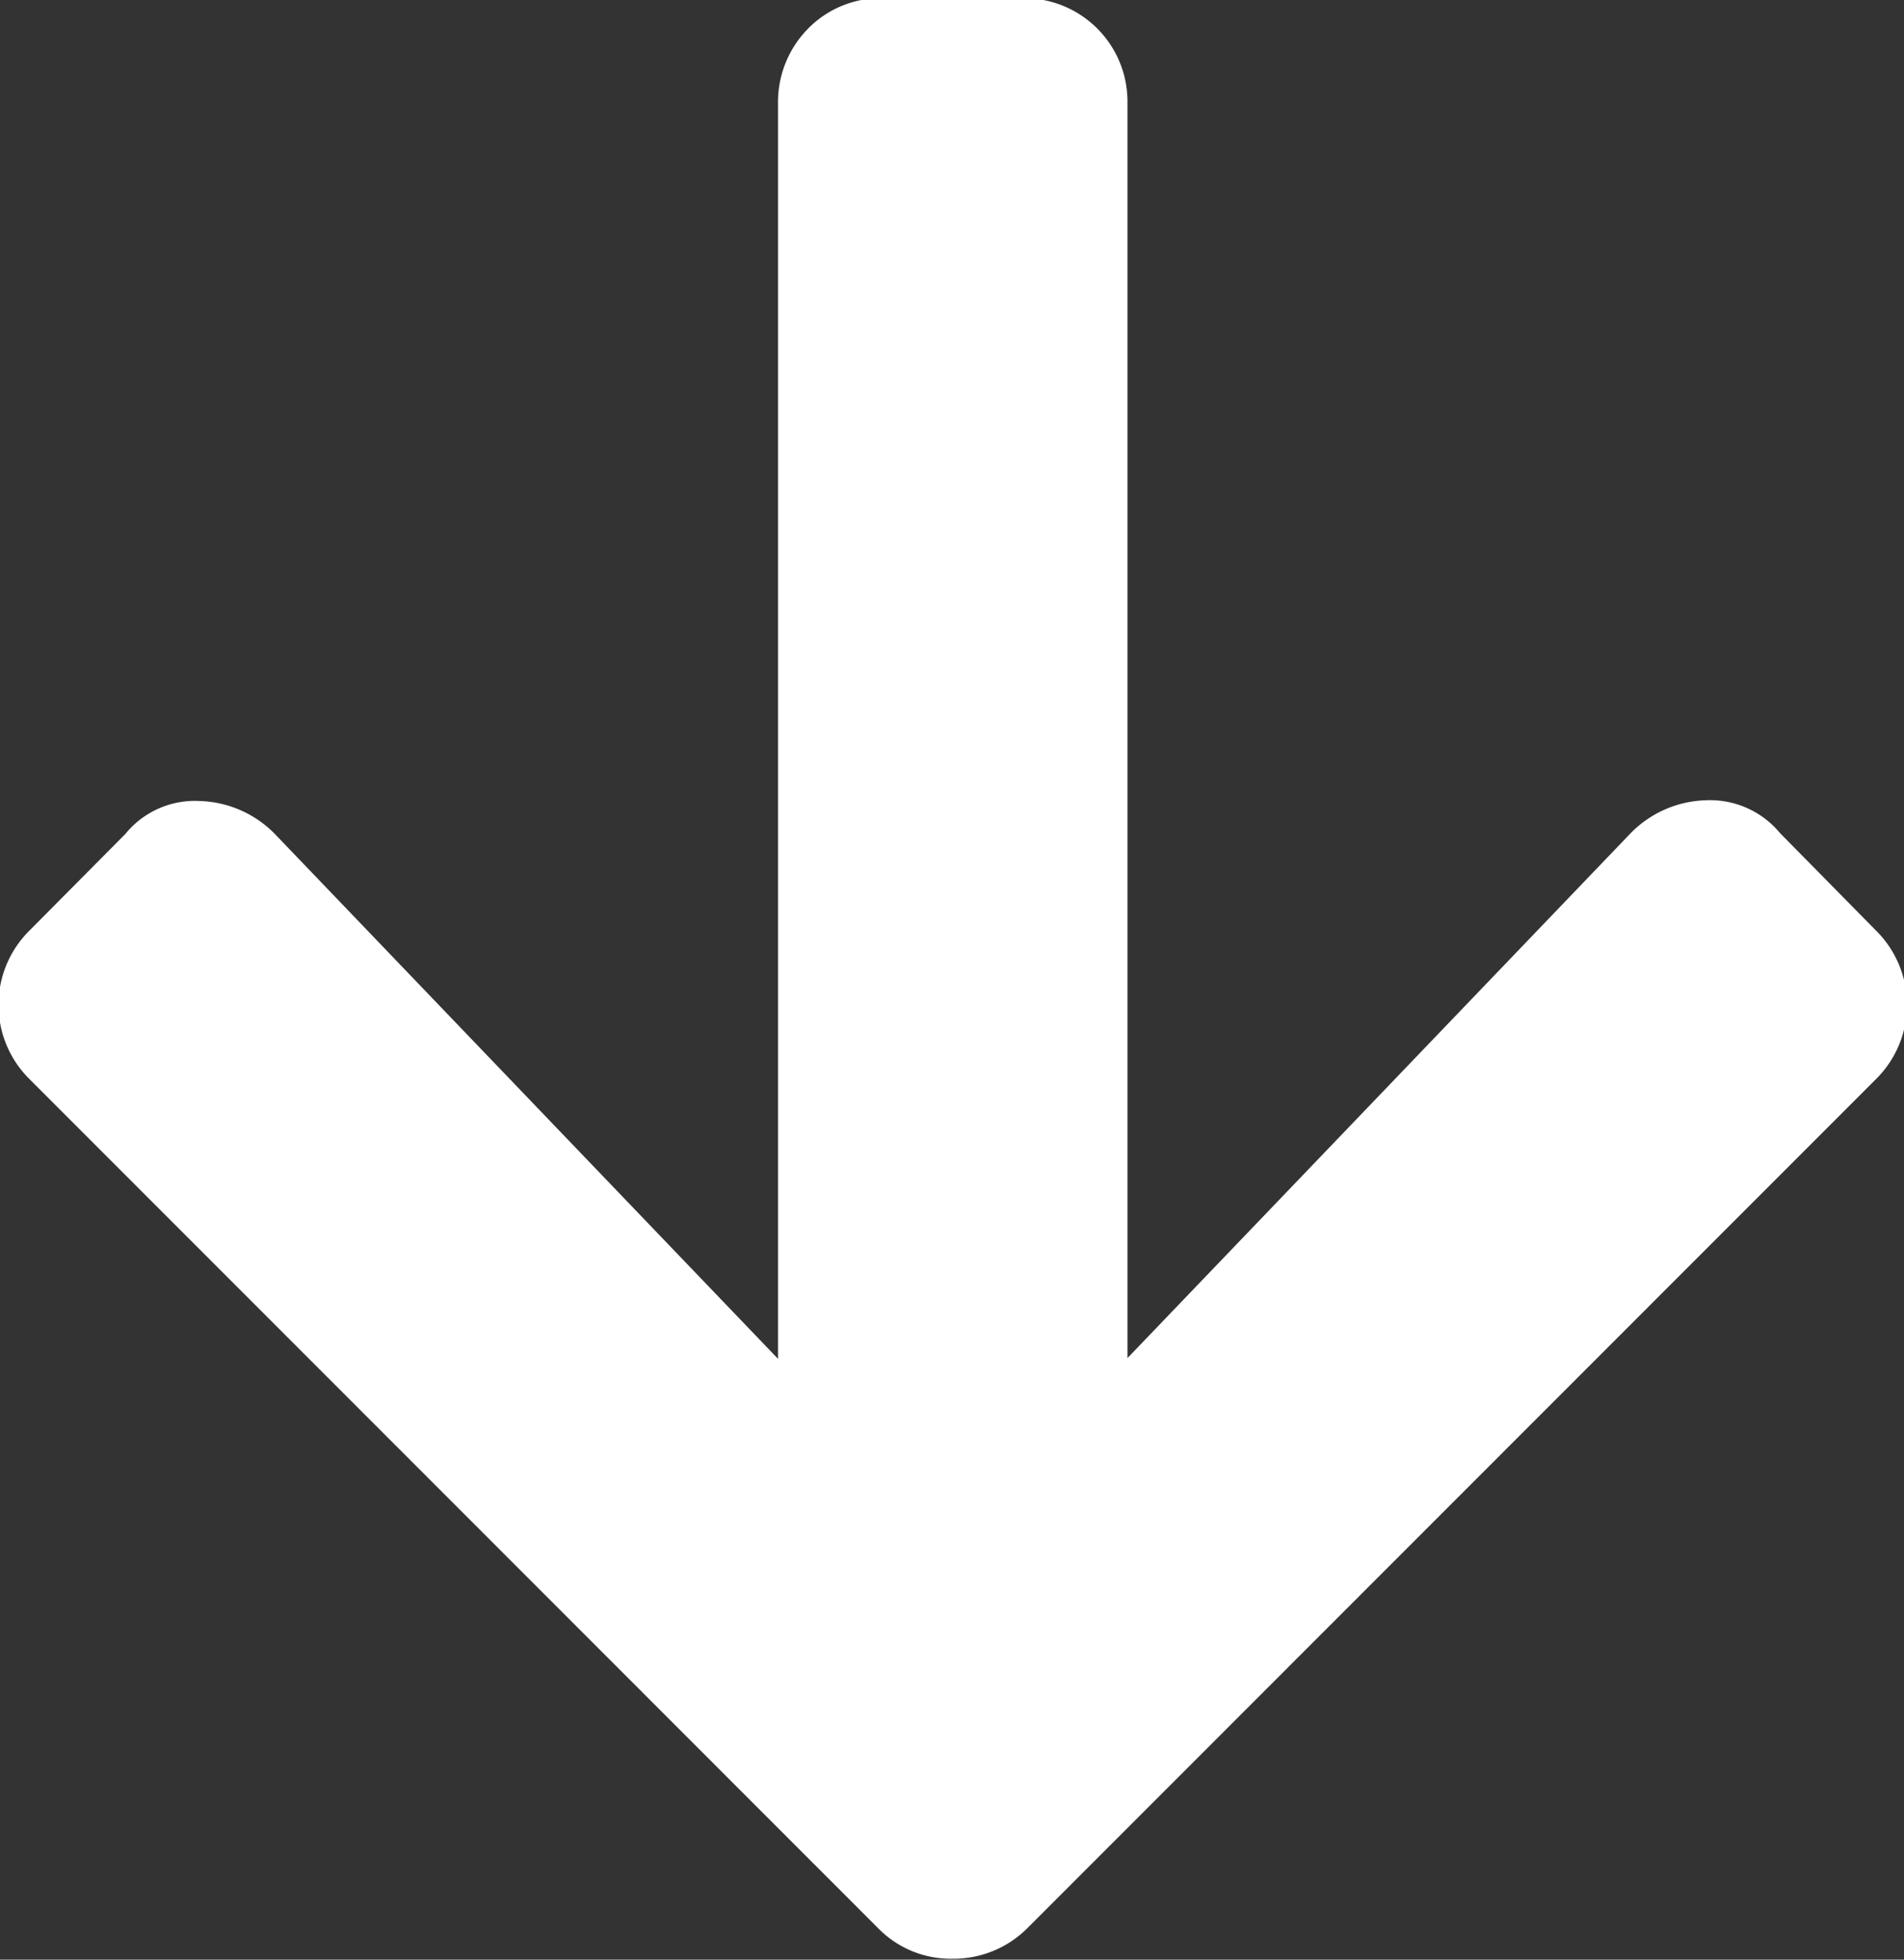 <svg xmlns="http://www.w3.org/2000/svg" width="12.75" height="13.125" viewBox="0 0 12.75 13.125"><rect x="0" y="0" width="12.75" height="13.125" fill="#333333" stroke="none"/><defs><style>.cls-1{fill:#fff;fill-rule:evenodd}</style></defs><path id="_" data-name="" class="cls-1" d="M1517.42 30.518a.609.609 0 0 0-.5-.22.734.734 0 0 0-.5.22l-3.37 3.516v-8.408a.692.692 0 0 0-.7-.7h-.94a.68.68 0 0 0-.5.205.7.7 0 0 0-.2.5v8.408l-3.37-3.516a.734.734 0 0 0-.5-.22.6.6 0 0 0-.5.22l-.64.645a.7.7 0 0 0 0 1l5.68 5.684a.68.68 0 0 0 .5.205.7.7 0 0 0 .5-.205l5.68-5.684a.7.7 0 0 0 0-1z" transform="translate(-1505.5 -24.938)"/></svg>